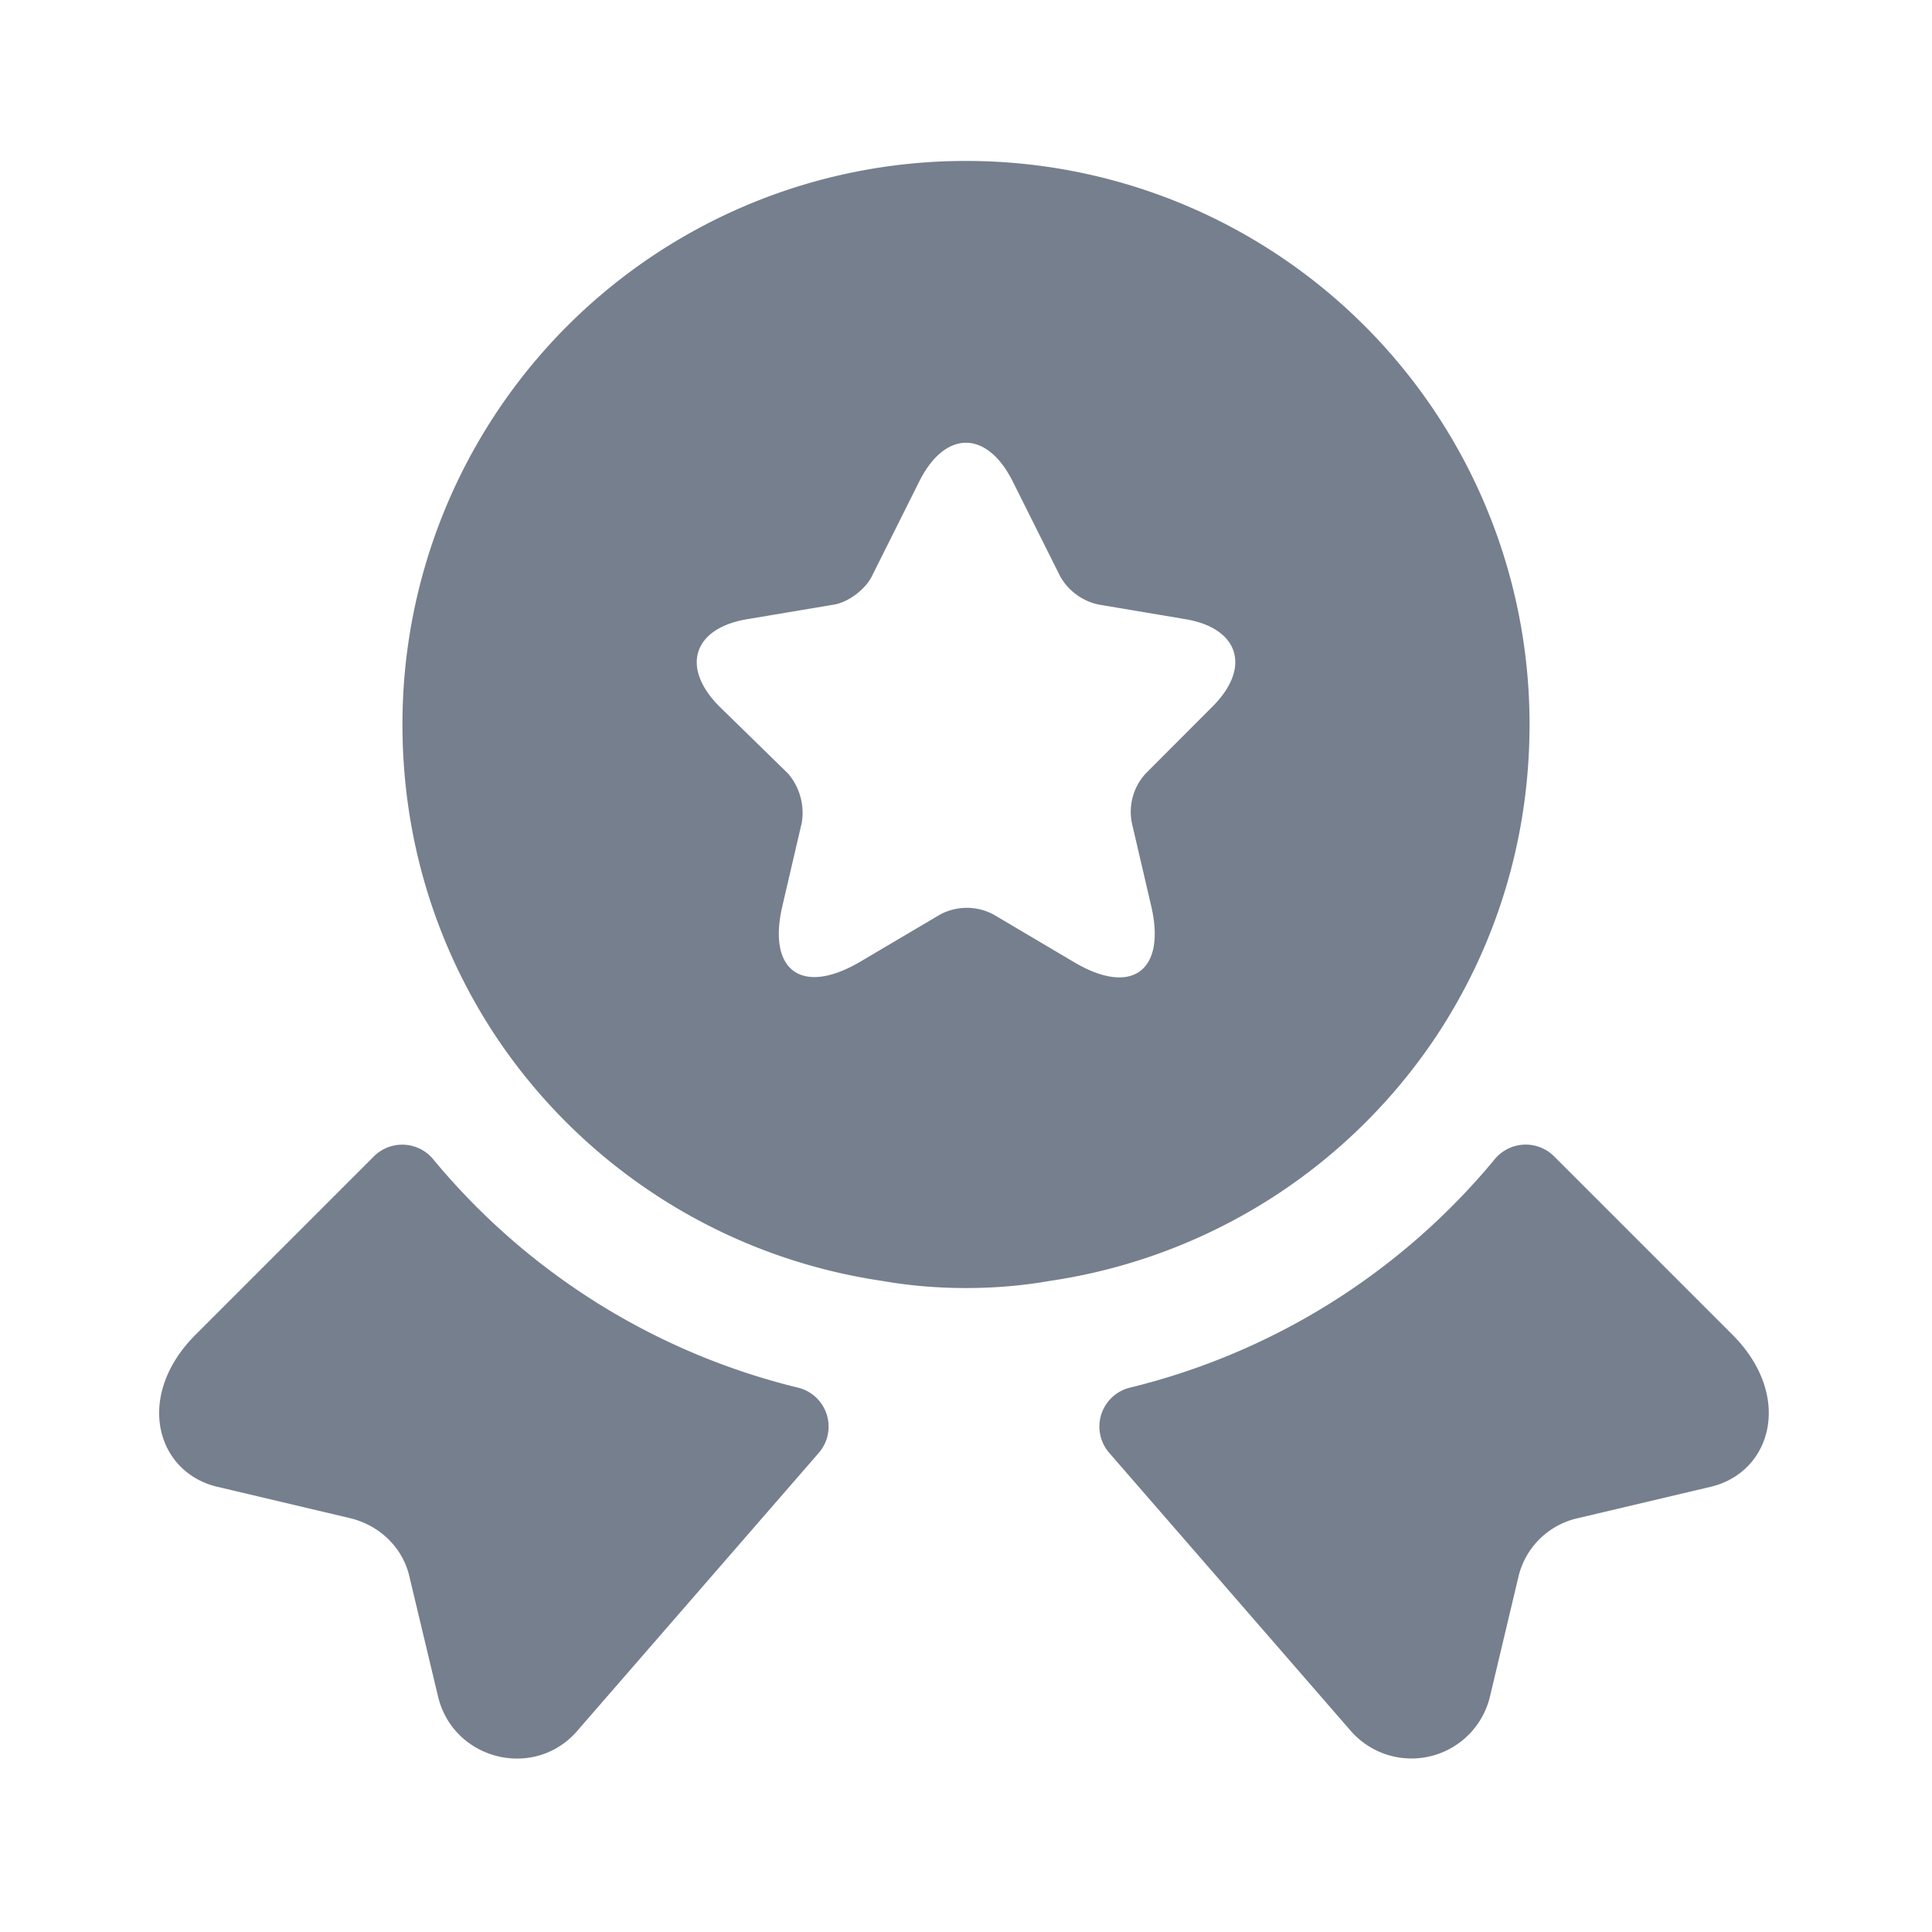 <svg xmlns="http://www.w3.org/2000/svg" fill="none" viewBox="0 0 16 16">
    <path id="Medal_svg__Vector" fill="#767F8D" d="m14.167 12.313-1.1.26a.65.65 0 0 0-.494.494l-.233.98a.668.668 0 0 1-1.16.28l-1.993-2.294a.332.332 0 0 1 .166-.54 5.66 5.66 0 0 0 3.02-1.886.333.333 0 0 1 .494-.034l1.48 1.48c.506.507.326 1.14-.18 1.26"/>
    <path id="Medal_svg__Vector_2" fill="#767F8D" d="m1.8 12.313 1.1.26c.247.06.44.247.493.494l.234.98c.126.533.806.7 1.16.28l1.993-2.294a.332.332 0 0 0-.167-.54 5.66 5.66 0 0 1-3.02-1.886.333.333 0 0 0-.493-.034l-1.48 1.48c-.507.507-.327 1.14.18 1.26"/>
    <path id="Medal_svg__Vector_3" fill="#767F8D" d="M8 1.333A4.663 4.663 0 0 0 3.333 6c0 .967.287 1.853.78 2.593A4.66 4.66 0 0 0 7.3 10.607q.34.06.7.06t.7-.06a4.66 4.66 0 0 0 3.187-2.014c.493-.74.78-1.626.78-2.593A4.663 4.663 0 0 0 8 1.333m2.04 4.52-.553.554a.47.47 0 0 0-.114.406l.16.687c.127.54-.16.753-.64.467l-.666-.394a.47.47 0 0 0-.44 0l-.667.394c-.48.28-.767.073-.64-.467l.16-.687a.5.5 0 0 0-.113-.406l-.567-.554c-.327-.326-.22-.653.233-.726l.714-.12c.12-.02.26-.127.313-.234l.393-.786c.214-.427.56-.427.774 0l.393.786a.48.48 0 0 0 .32.234l.713.12c.447.073.554.4.227.726"/>
</svg>
